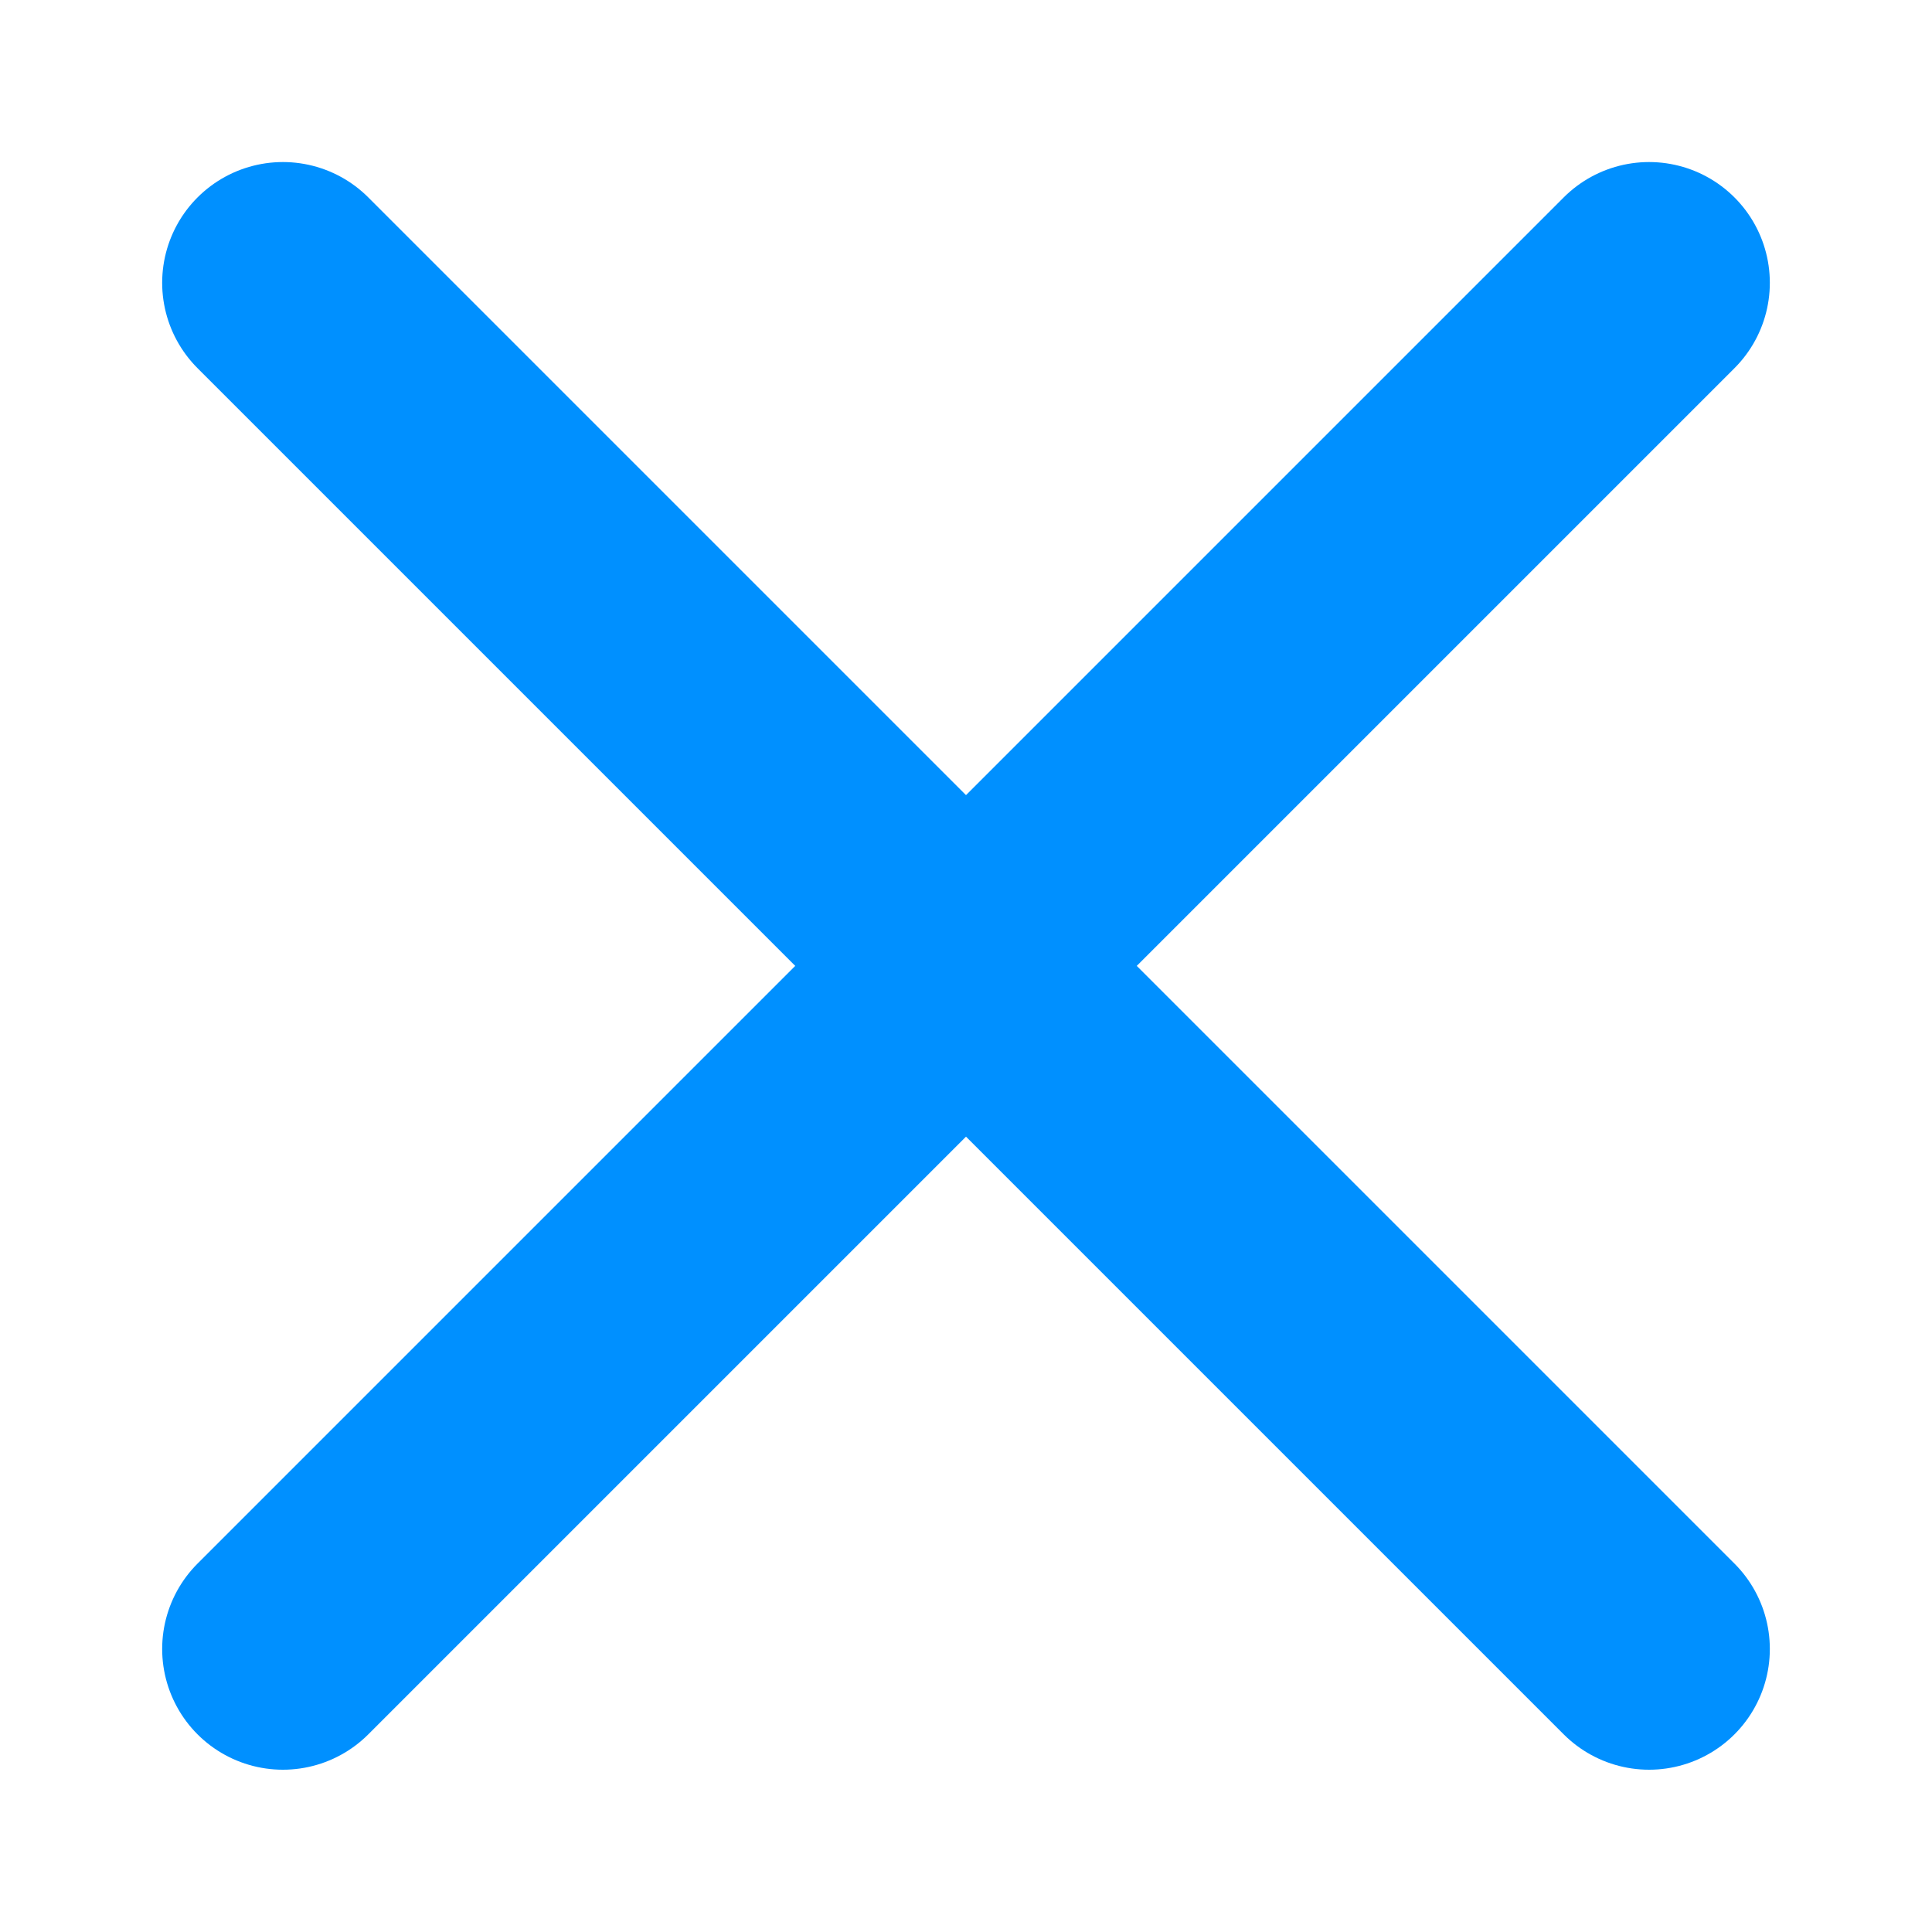 <?xml version="1.0" encoding="UTF-8" standalone="no"?>
<!DOCTYPE svg PUBLIC "-//W3C//DTD SVG 1.1//EN" "http://www.w3.org/Graphics/SVG/1.1/DTD/svg11.dtd">
<svg width="100%" height="100%" viewBox="0 0 16 16" version="1.1" xmlns="http://www.w3.org/2000/svg" xmlns:xlink="http://www.w3.org/1999/xlink" xml:space="preserve" xmlns:serif="http://www.serif.com/" style="fill-rule:evenodd;clip-rule:evenodd;stroke-linecap:round;">
    <path d="M2.343,13.656L8,7.999M8,7.999L13.657,2.342M8,7.999L13.657,13.656M8,7.999L2.343,2.342" style="fill:none;fill-rule:nonzero;stroke:rgb(0,144,255);stroke-width:2px;"/>
</svg>
